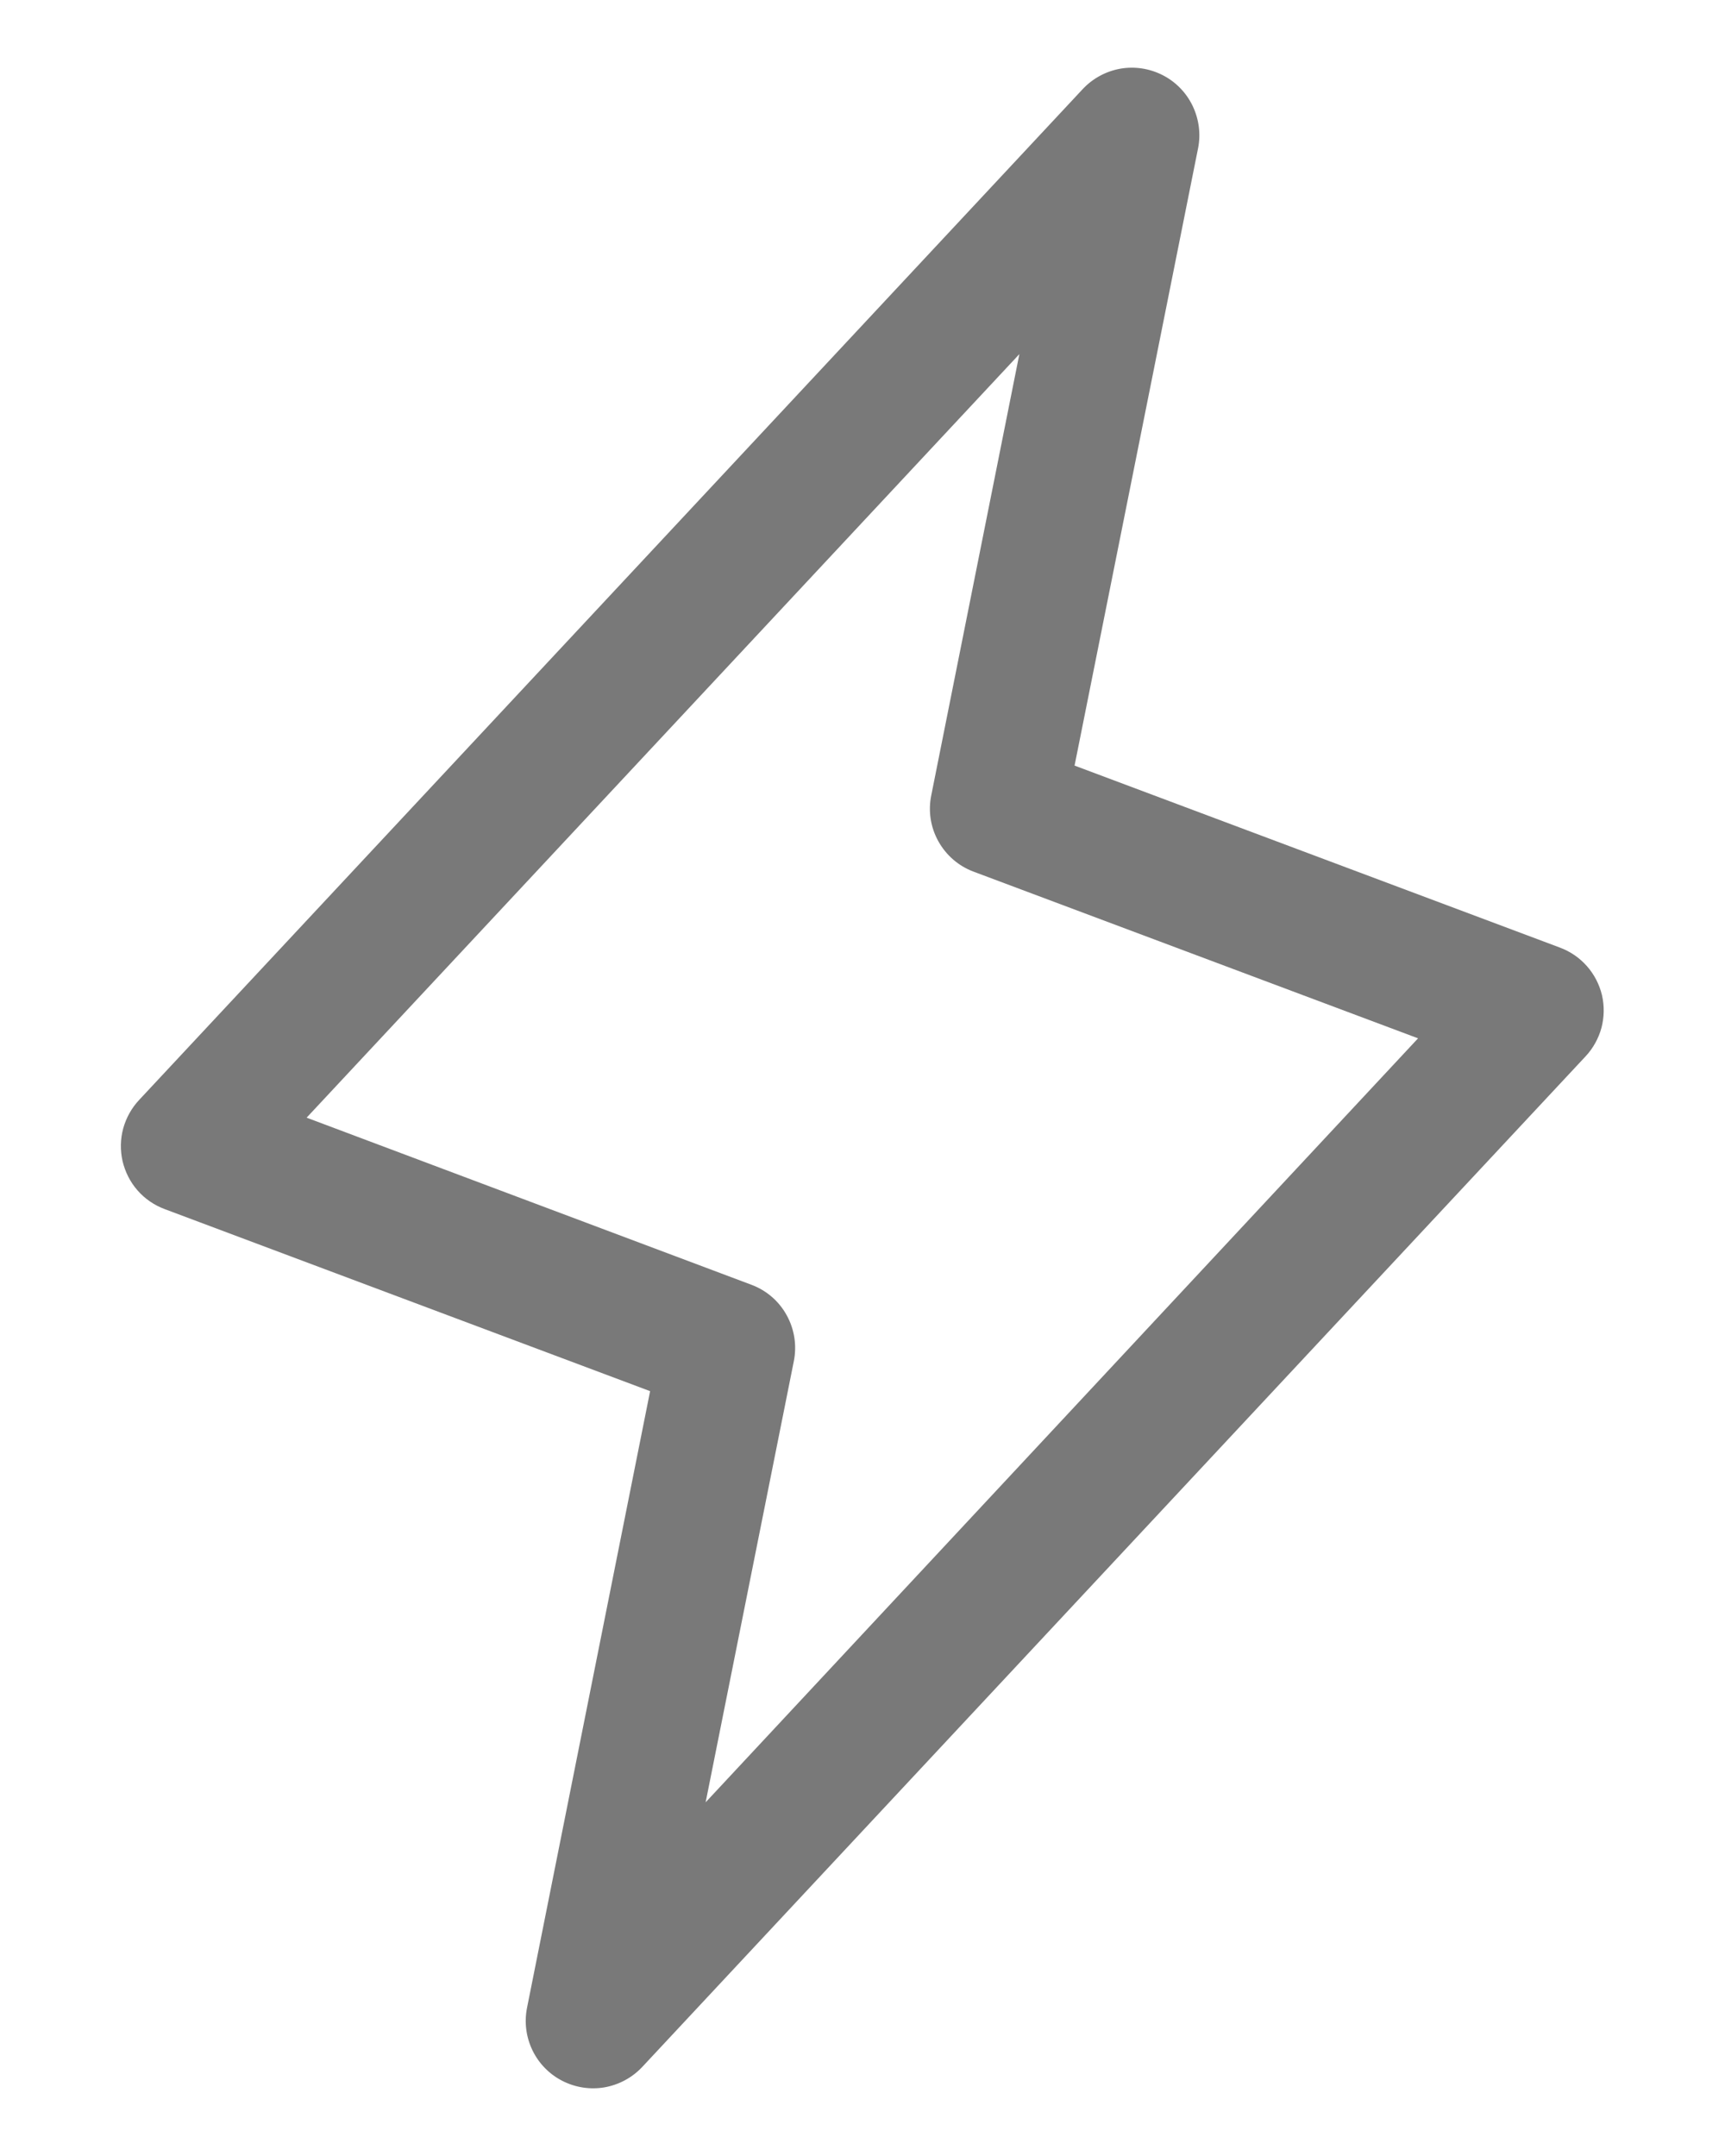 <svg width="16" height="20" viewBox="0 0 16 20" fill="none" xmlns="http://www.w3.org/2000/svg">
<path d="M14.859 9.232C14.835 9.132 14.787 9.039 14.719 8.962C14.651 8.885 14.565 8.826 14.468 8.79L9.967 7.102L11.113 1.373C11.139 1.24 11.12 1.102 11.061 0.98C11.002 0.858 10.904 0.758 10.784 0.697C10.663 0.635 10.525 0.614 10.392 0.637C10.258 0.661 10.136 0.727 10.043 0.826L1.293 10.201C1.222 10.276 1.171 10.367 1.143 10.467C1.116 10.566 1.114 10.671 1.137 10.772C1.161 10.872 1.208 10.966 1.276 11.043C1.344 11.121 1.431 11.18 1.527 11.216L6.03 12.905L4.888 18.627C4.862 18.761 4.88 18.898 4.939 19.02C4.998 19.142 5.096 19.242 5.216 19.303C5.337 19.365 5.475 19.386 5.608 19.363C5.742 19.339 5.864 19.273 5.957 19.174L14.707 9.799C14.777 9.724 14.827 9.633 14.854 9.535C14.88 9.436 14.882 9.332 14.859 9.232ZM6.545 16.719L7.363 12.627C7.392 12.482 7.369 12.331 7.297 12.201C7.226 12.071 7.11 11.971 6.972 11.919L2.844 10.368L9.455 3.285L8.638 7.377C8.608 7.523 8.631 7.673 8.703 7.803C8.775 7.933 8.89 8.033 9.028 8.085L13.153 9.632L6.545 16.719Z" fill="#797979"/>
</svg>

